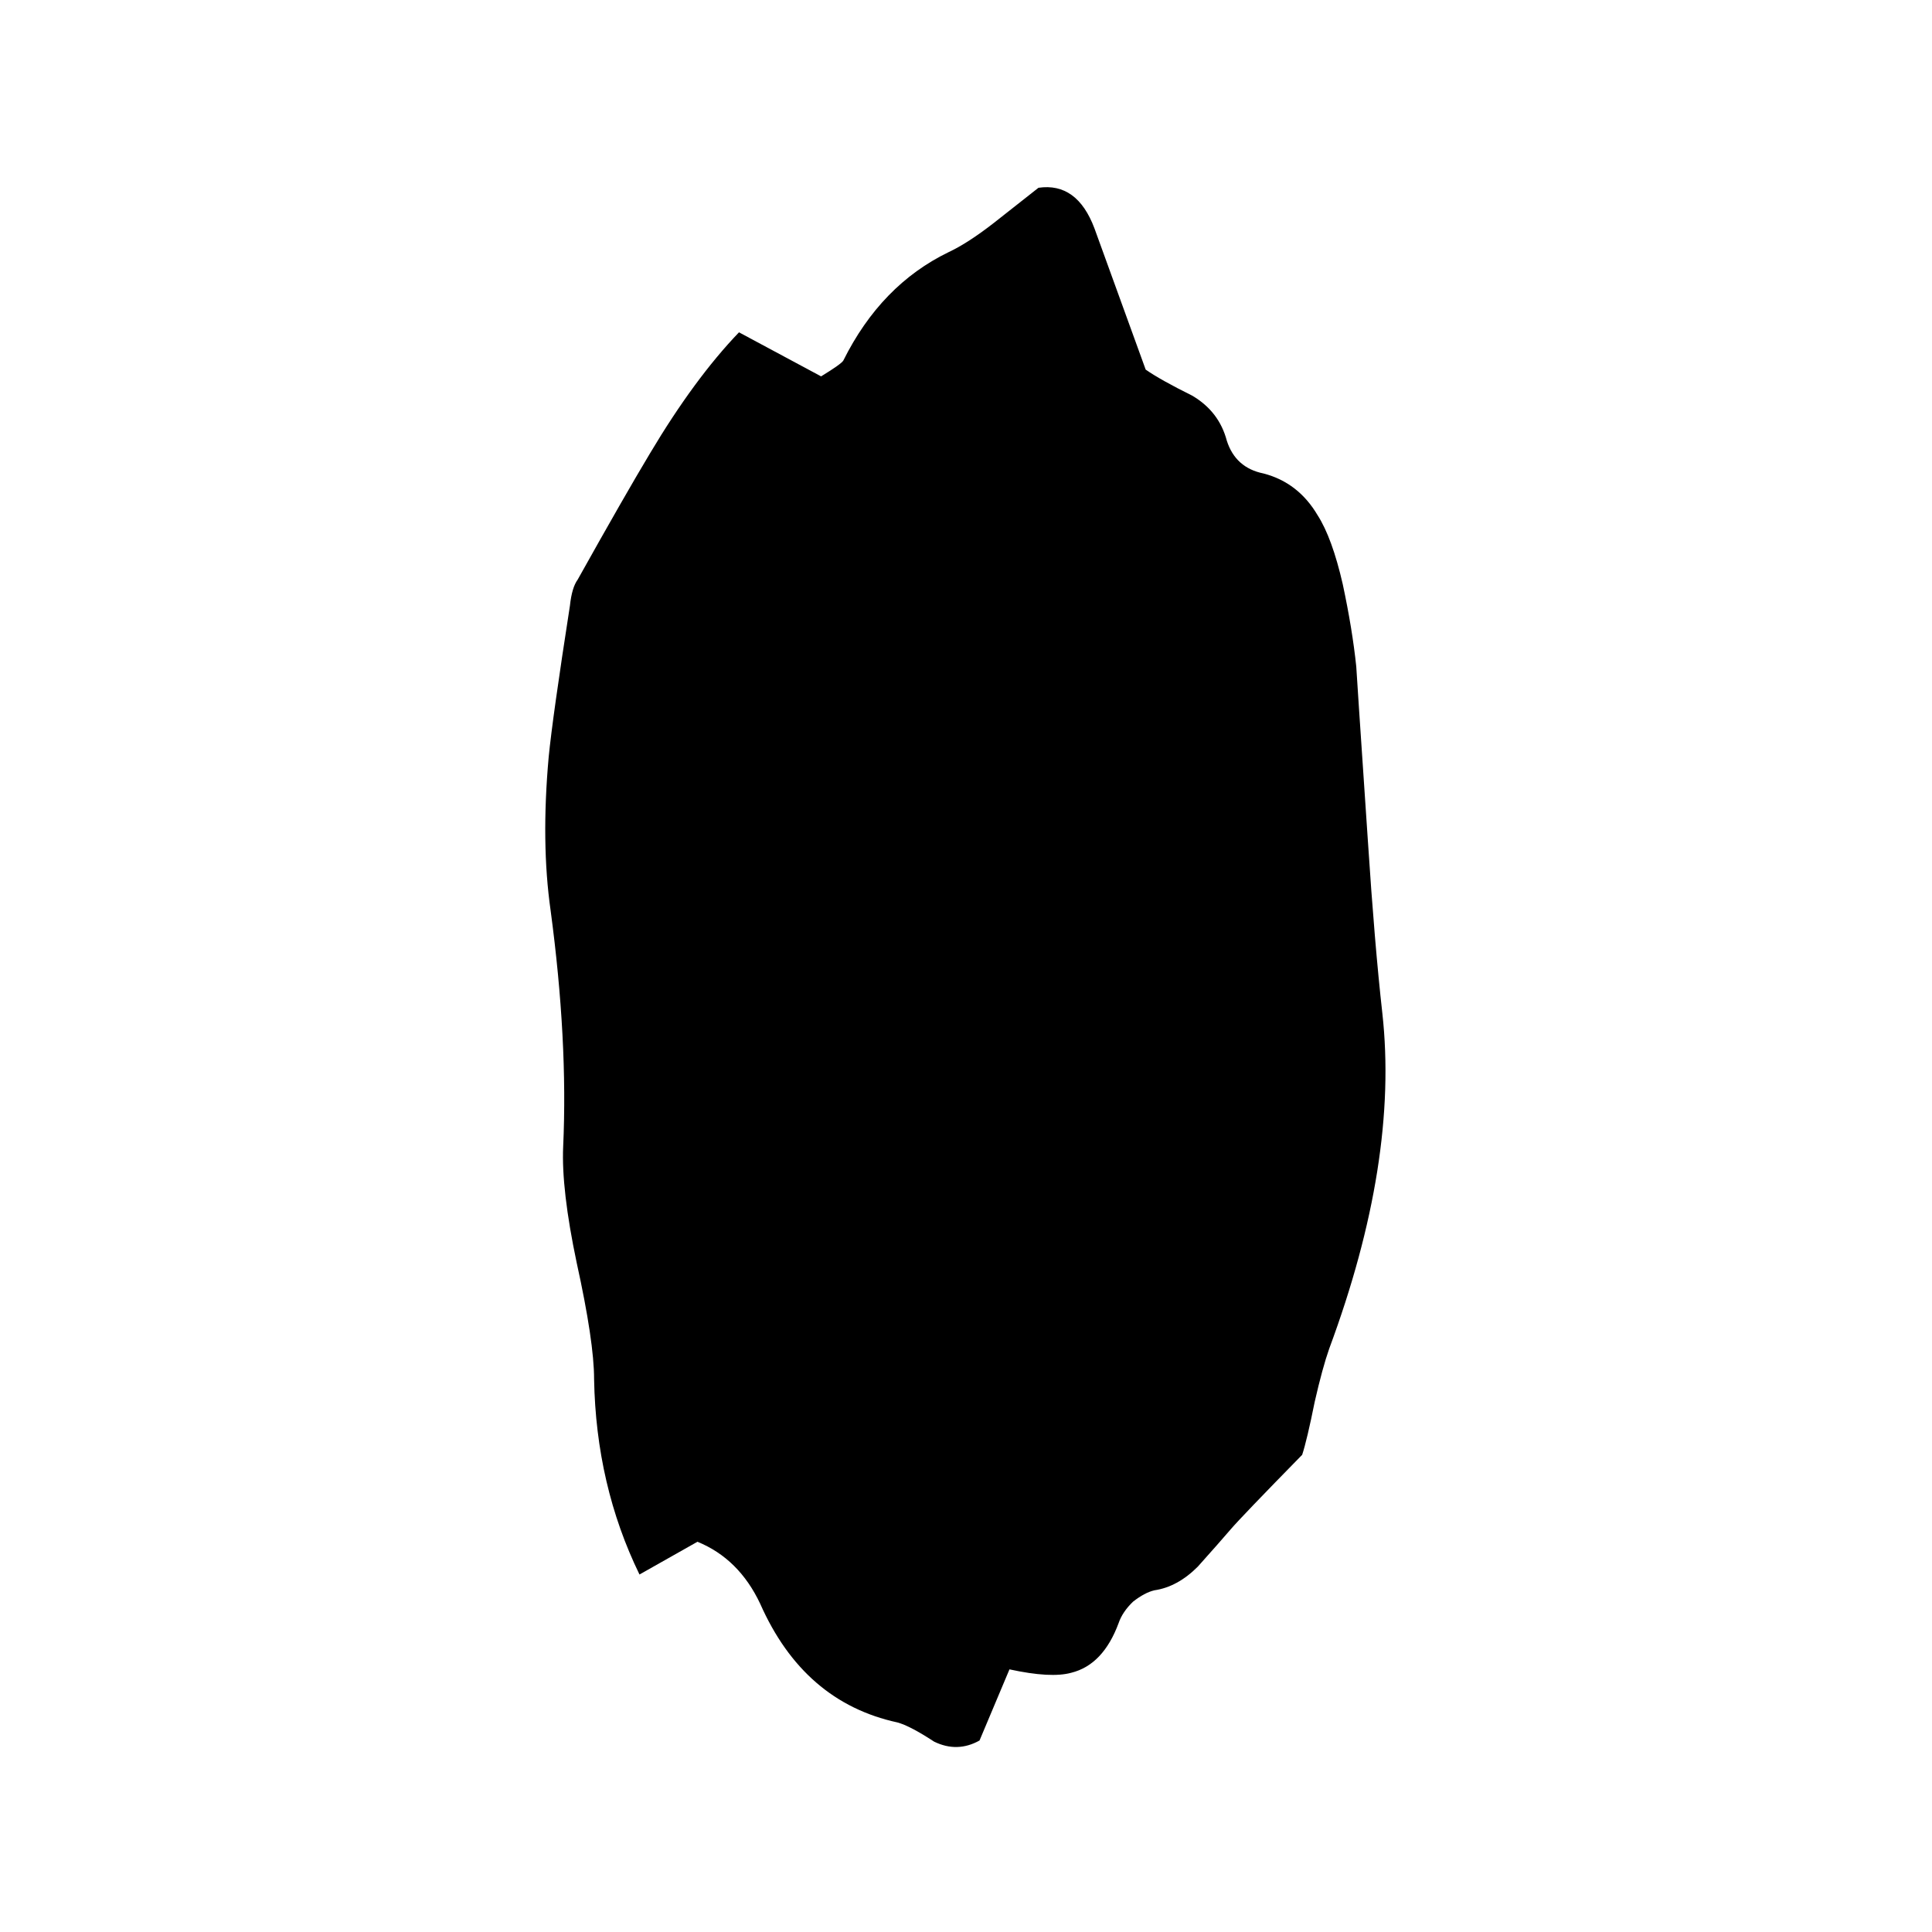 
<svg xmlns="http://www.w3.org/2000/svg" version="1.1" xmlns:xlink="http://www.w3.org/1999/xlink" preserveAspectRatio="none" x="0px" y="0px" width="100px" height="100px" viewBox="0 0 100 100">
<defs>
<g id="Layer1_0_MEMBER_0_FILL">
<path fill="#000000" stroke="none" d="
M 43.65 23.15
Q 43.55 23.3 42.5 23.85
L 38.25 21.9
Q 35.95 23.95 33.65 27.25 32.35 29.1 29.9 32.85 29.6 33.2 29.5 34 28.6 38.95 28.4 40.7 28 44.5 28.5 47.5 29.4 53.25 29.15 57.95 29.05 59.85 29.85 63.1 30.75 66.6 30.75 68.25 30.85 72.95 33.1 76.9
L 36.1 75.45
Q 38.25 76.2 39.35 78.2 41.6 82.55 46.45 83.45 47.1 83.6 48.35 84.3 49.55 84.8 50.7 84.25
L 52.25 81.1
Q 54.4 81.5 55.45 81.25 57.1 80.9 57.9 79.05 58.1 78.55 58.65 78.1 59.25 77.7 59.75 77.6 60.95 77.45 62 76.55 63.15 75.45 63.7 74.9 64.25 74.35 67.4 71.6 67.65 70.95 68.05 69.25 68.45 67.75 68.8 66.9 72.4 58.6 71.55 52.05 71.15 49 70.8 44.4 70.2 36.8 70.2 36.7 70 35.05 69.5 33.05 68.95 31 68.2 30 67.2 28.55 65.4 28.15 63.95 27.9 63.5 26.7 63.1 25.4 61.7 24.7 60.05 24 59.3 23.55
L 56.65 17.3
Q 55.75 15.25 53.75 15.5
L 51.45 17.05
Q 50.1 17.95 49.1 18.35 45.6 19.8 43.65 23.15 Z"/>
</g>
</defs>

<g transform="matrix( 1, 0, 0, 1.169, 0,-8.4) ">
<use xlink:href="#Layer1_0_MEMBER_0_FILL"/>
</g>
</svg>
